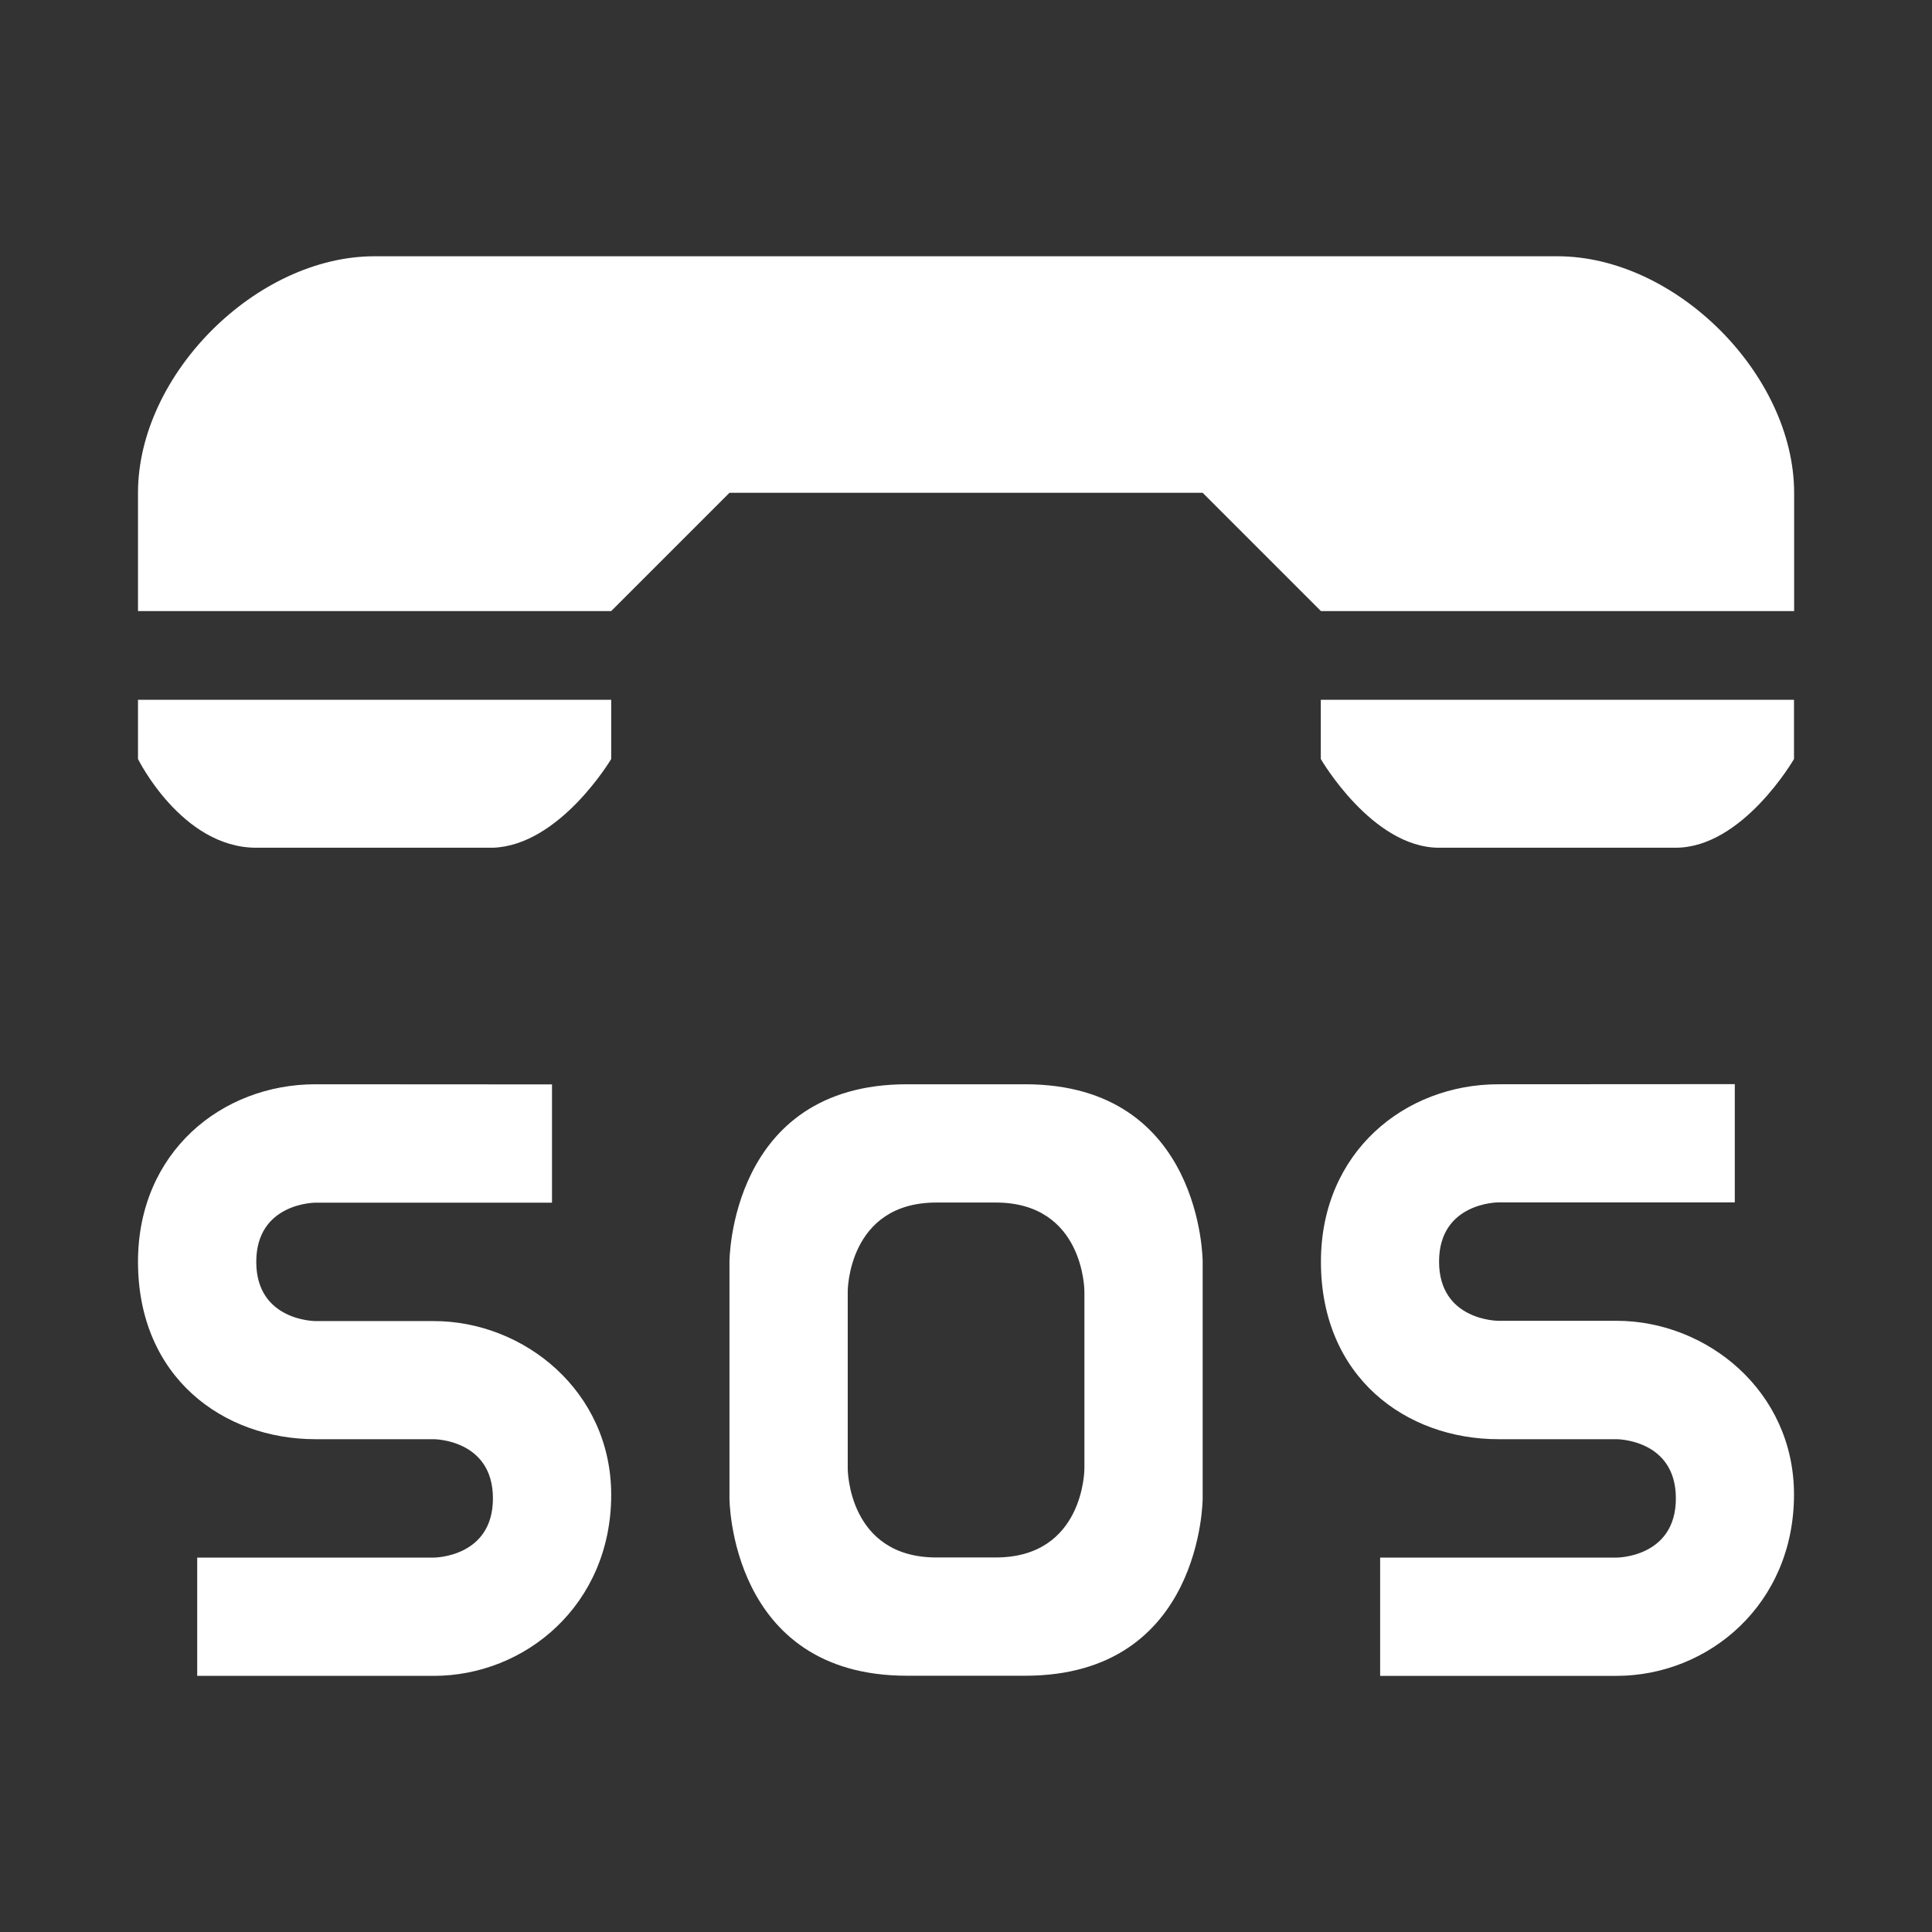 <?xml version="1.0" standalone="no"?>
<svg xmlns:xlink="http://www.w3.org/1999/xlink" xmlns="http://www.w3.org/2000/svg" fill="#000000" width="128" height="128" viewBox="0 0 14 14" role="img" focusable="false" aria-hidden="true">
<rect x="0" y="0" width="14" height="14" fill="#333333" stroke="none"/>
<path style="fill:#fff;fill-rule:nonzero;" d="M 2.714,1.857 C 1.857,1.857 1,2.714 1,3.571 l 0,0.857 3.429,0 0.857,-0.857 3.429,0 0.857,0.857 3.429,0 0,-0.857 C 13,2.714 12.143,1.857 11.286,1.857 Z M 1,5.071 1,5.5 c 0,0 0.317,0.643 0.857,0.643 l 1.714,0 C 4.057,6.127 4.429,5.5 4.429,5.5 l 0,-0.429 z m 8.571,0 0,0.429 c 0,0 0.372,0.643 0.857,0.643 l 1.714,0 C 12.629,6.143 13,5.5 13,5.5 L 13,5.071 Z M 2.286,7.857 C 1.607,7.857 1,8.349 1,9.143 1,9.982 1.619,10.429 2.286,10.429 l 0.857,0 c 0,0 0.429,0 0.429,0.429 0,0.429 -0.429,0.429 -0.429,0.429 l -1.714,0 0,0.857 1.714,0 c 0.666,0 1.286,-0.517 1.286,-1.312 0,-0.751 -0.632,-1.259 -1.286,-1.259 l -0.857,0 c 0,0 -0.429,0 -0.429,-0.429 0,-0.429 0.429,-0.429 0.429,-0.429 l 1.714,0 0,-0.857 z m 4.286,0 c -1.286,0 -1.286,1.286 -1.286,1.286 l 0,1.714 c 0,0 0,1.286 1.286,1.286 l 0.857,0 c 1.286,0 1.286,-1.286 1.286,-1.286 l 0,-1.714 c 0,0 0,-1.286 -1.286,-1.286 z m 4.286,0 c -0.679,0 -1.286,0.492 -1.286,1.286 0,0.839 0.619,1.286 1.286,1.286 l 0.857,0 c 0,0 0.429,0 0.429,0.429 0,0.429 -0.429,0.429 -0.429,0.429 l -1.714,0 0,0.857 1.714,0 C 12.381,12.143 13,11.626 13,10.83 13,10.08 12.368,9.571 11.714,9.571 l -0.857,0 c 0,0 -0.429,0 -0.429,-0.429 0,-0.429 0.429,-0.429 0.429,-0.429 l 1.714,0 0,-0.857 z M 6.143,9.357 c 0,0 0,-0.643 0.643,-0.643 l 0.429,0 c 0.643,0 0.643,0.643 0.643,0.643 l 0,1.286 c 0,0 0,0.643 -0.643,0.643 l -0.429,0 c -0.643,0 -0.643,-0.643 -0.643,-0.643 z"/></svg>